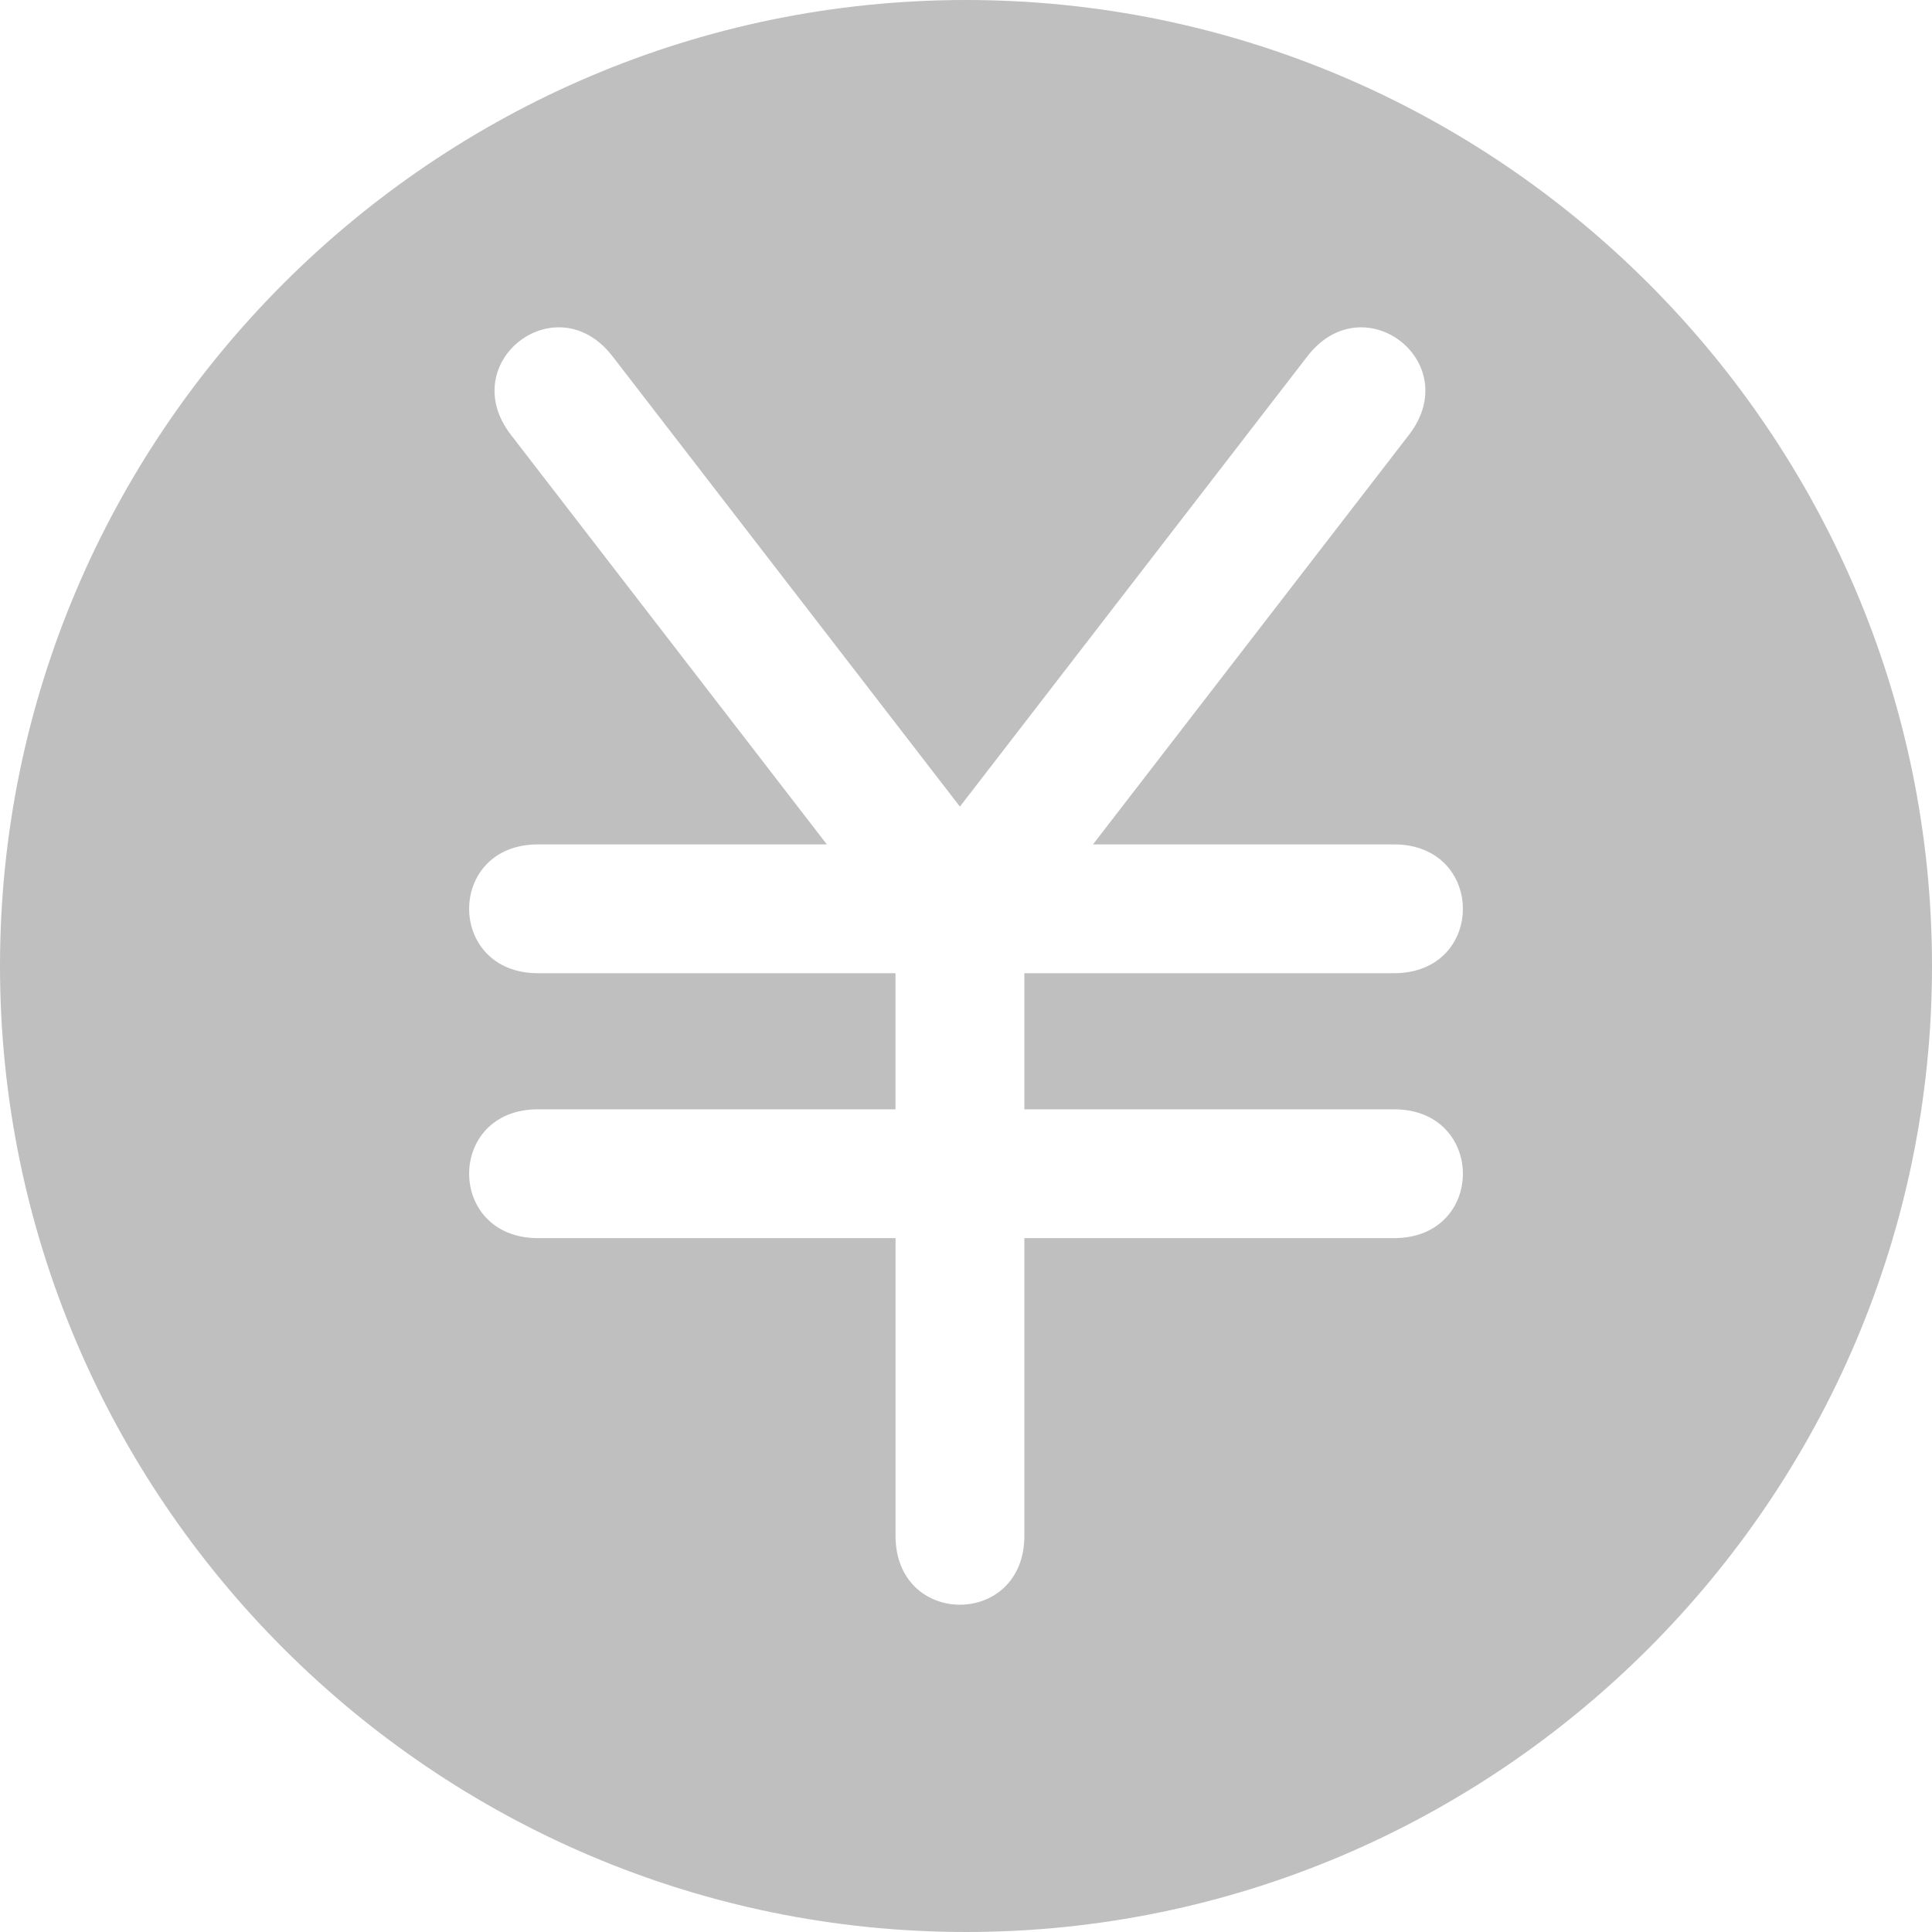 <?xml version="1.0" standalone="no"?><!DOCTYPE svg PUBLIC "-//W3C//DTD SVG 1.1//EN" "http://www.w3.org/Graphics/SVG/1.1/DTD/svg11.dtd"><svg t="1554881580199" class="icon" style="" viewBox="0 0 1024 1024" version="1.1" xmlns="http://www.w3.org/2000/svg" p-id="2041" xmlns:xlink="http://www.w3.org/1999/xlink" width="200" height="200"><defs><style type="text/css"></style></defs><path d="M512 0C230.008 0 0 230.008 0 512s230.008 512 512 512 512-230.008 512-512S793.992 0 512 0z m226.846 587.957c48.64 0 48.73 68.277 0 68.277h-195.915v157.786c0 48.64-68.277 48.73-68.277 0v-157.786H285.154c-48.61 0-48.73-68.277 0-68.277h189.47v-72.132H285.154c-48.61 0-48.73-68.277 0-68.277h153.088l-167.454-217.088c-29.726-38.52 24.094-80.173 53.85-41.623l184.139 238.682 184.169-238.682c29.726-38.52 83.607 3.042 53.85 41.623l-167.484 217.088h159.533c48.64 0 48.73 68.277 0 68.277h-195.915v72.132h195.915z" fill="#bfbfbf" p-id="2042"></path></svg>
